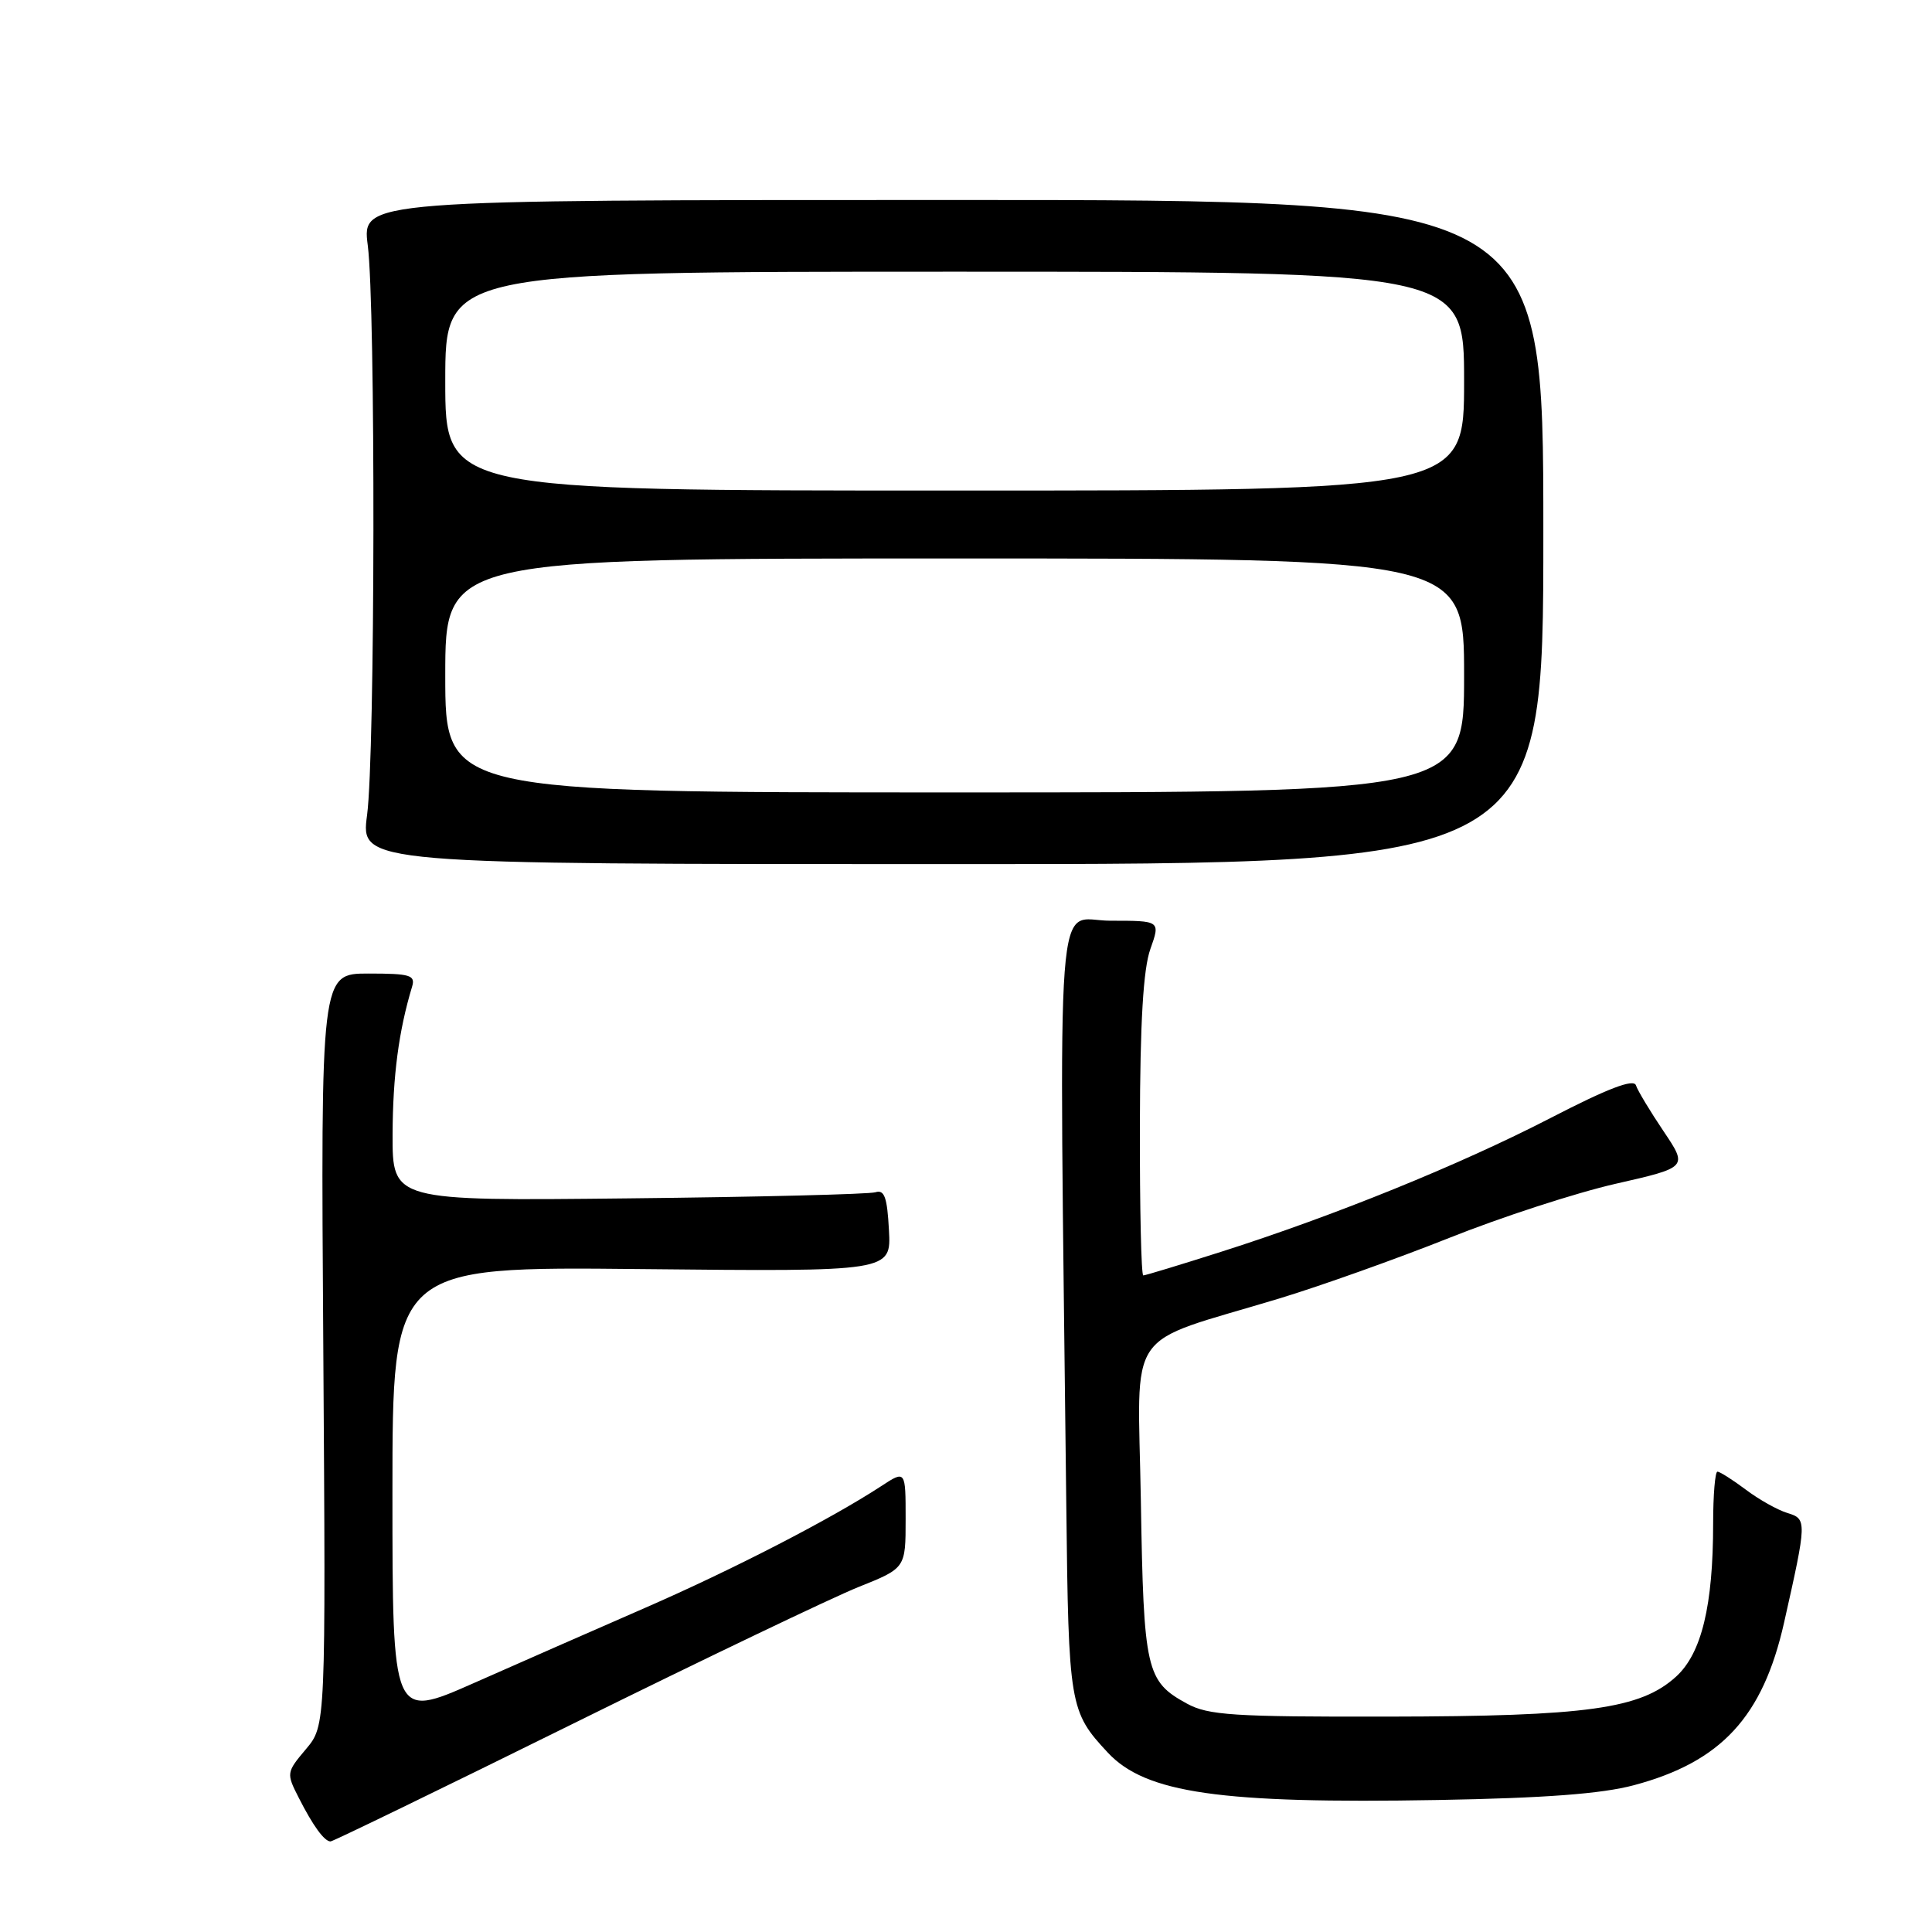 <?xml version="1.0" encoding="UTF-8" standalone="no"?>
<!DOCTYPE svg PUBLIC "-//W3C//DTD SVG 1.1//EN" "http://www.w3.org/Graphics/SVG/1.1/DTD/svg11.dtd" >
<svg xmlns="http://www.w3.org/2000/svg" xmlns:xlink="http://www.w3.org/1999/xlink" version="1.1" viewBox="0 0 256 256">
 <g >
 <path fill="currentColor"
d=" M 75.93 228.40 C 93.29 219.82 110.31 211.67 113.75 210.29 C 120.00 207.79 120.00 207.79 120.00 201.30 C 120.00 194.80 120.00 194.80 116.75 196.93 C 110.06 201.30 97.12 207.97 85.50 213.04 C 78.90 215.92 68.66 220.41 62.75 223.03 C 52.00 227.78 52.00 227.78 52.00 197.80 C 52.00 167.82 52.00 167.82 85.04 168.16 C 118.09 168.50 118.09 168.50 117.79 163.00 C 117.56 158.64 117.19 157.60 116.00 157.98 C 115.17 158.24 100.44 158.61 83.25 158.79 C 52.00 159.13 52.00 159.13 52.02 150.31 C 52.05 142.55 52.83 136.61 54.60 130.75 C 55.07 129.21 54.37 129.00 48.82 129.00 C 42.50 129.00 42.50 129.00 42.84 178.82 C 43.17 228.64 43.17 228.64 40.54 231.77 C 37.95 234.84 37.93 234.97 39.58 238.20 C 41.47 241.93 42.98 244.00 43.80 244.00 C 44.11 244.00 58.57 236.98 75.93 228.40 Z  M 216.50 236.55 C 228.08 233.46 233.59 227.49 236.40 215.00 C 239.43 201.53 239.44 201.27 236.84 200.48 C 235.55 200.09 233.07 198.70 231.32 197.38 C 229.57 196.07 227.88 195.00 227.57 195.00 C 227.26 195.00 227.00 198.09 227.00 201.86 C 227.00 212.76 225.47 219.08 222.09 222.16 C 217.39 226.44 210.33 227.42 184.00 227.46 C 163.41 227.50 160.10 227.28 157.28 225.74 C 151.86 222.78 151.54 221.37 151.17 198.87 C 150.78 175.36 148.74 178.34 169.50 172.06 C 175.00 170.39 185.12 166.78 192.00 164.04 C 198.88 161.29 208.81 158.06 214.07 156.86 C 223.65 154.68 223.65 154.68 220.42 149.88 C 218.65 147.25 217.00 144.51 216.77 143.81 C 216.47 142.91 213.04 144.22 205.42 148.16 C 193.42 154.35 176.82 161.09 161.74 165.89 C 156.37 167.60 151.76 169.00 151.49 169.00 C 151.22 169.00 151.02 160.11 151.04 149.25 C 151.07 135.39 151.49 128.38 152.43 125.75 C 153.76 122.00 153.76 122.00 147.13 122.00 C 139.74 122.00 140.32 114.26 141.29 199.50 C 141.59 226.04 141.72 226.79 146.79 232.23 C 151.80 237.60 161.69 239.02 190.50 238.51 C 204.69 238.26 212.24 237.69 216.50 236.55 Z  M 204.50 70.50 C 204.50 26.50 204.50 26.50 126.23 26.50 C 47.96 26.50 47.96 26.50 48.73 32.50 C 49.78 40.68 49.71 99.93 48.64 108.00 C 47.77 114.50 47.77 114.50 126.14 114.50 C 204.50 114.50 204.50 114.50 204.50 70.50 Z  M 59.00 89.50 C 59.00 74.00 59.00 74.00 126.50 74.00 C 194.00 74.00 194.00 74.00 194.00 89.50 C 194.00 105.00 194.00 105.00 126.50 105.00 C 59.00 105.00 59.00 105.00 59.00 89.50 Z  M 59.00 50.50 C 59.00 36.00 59.00 36.00 126.50 36.00 C 194.00 36.00 194.00 36.00 194.00 50.50 C 194.00 65.00 194.00 65.00 126.50 65.00 C 59.00 65.00 59.00 65.00 59.00 50.50 Z "/>
</g>
</svg>